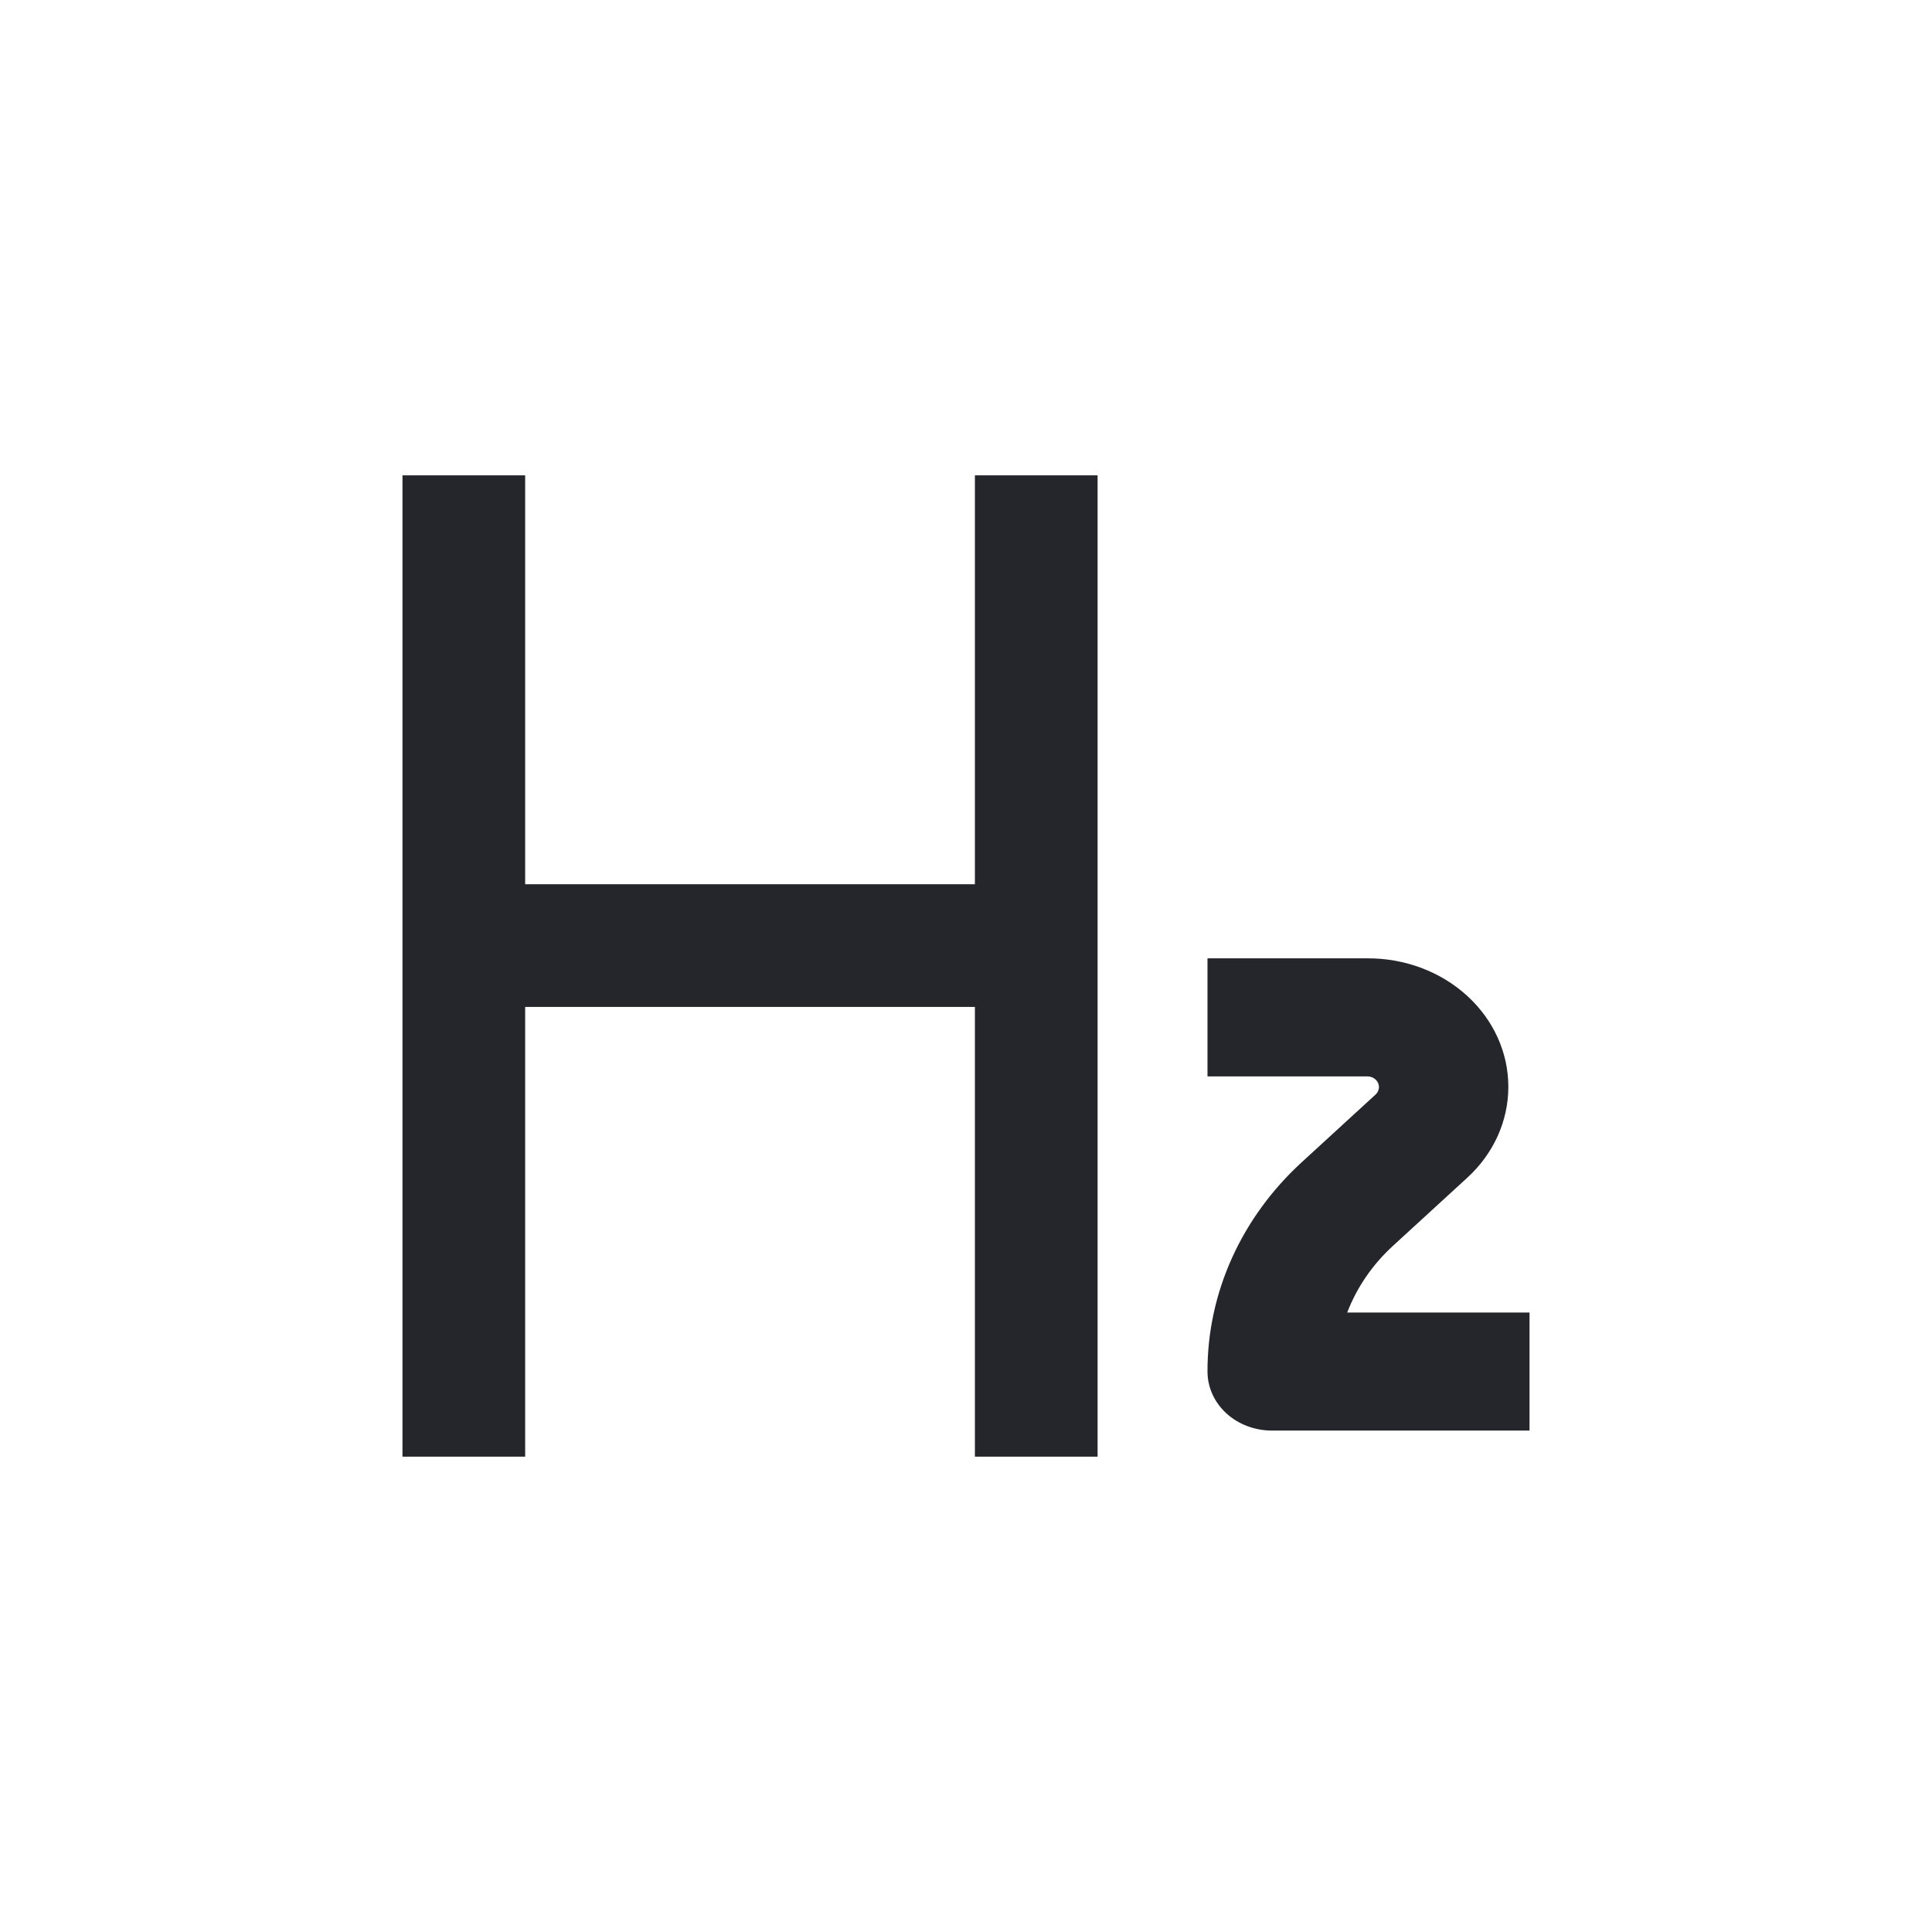 <svg width="28" height="28" viewBox="0 0 28 28" fill="none" xmlns="http://www.w3.org/2000/svg">
<path d="M18.872 16.838C17.991 17.643 17.497 18.737 17.5 19.878C17.5 20.105 17.598 20.322 17.773 20.483C17.948 20.643 18.186 20.733 18.433 20.733H22.167V19.022H19.525C19.665 18.656 19.894 18.323 20.194 18.05L21.261 17.072C21.645 16.723 21.86 16.247 21.86 15.752C21.861 15.257 21.646 14.782 21.263 14.432C20.88 14.082 20.361 13.887 19.821 13.889H17.5V15.6H19.821C19.887 15.601 19.946 15.639 19.972 15.695C19.997 15.751 19.985 15.815 19.939 15.86L18.872 16.838Z" fill="#25262C"/>
<path d="M15.907 21.111V6.889H14.129V12.815H7.611V6.889H5.833V21.111H7.611V14.593H14.129V21.111H15.907Z" fill="#25262C"/>
</svg>

